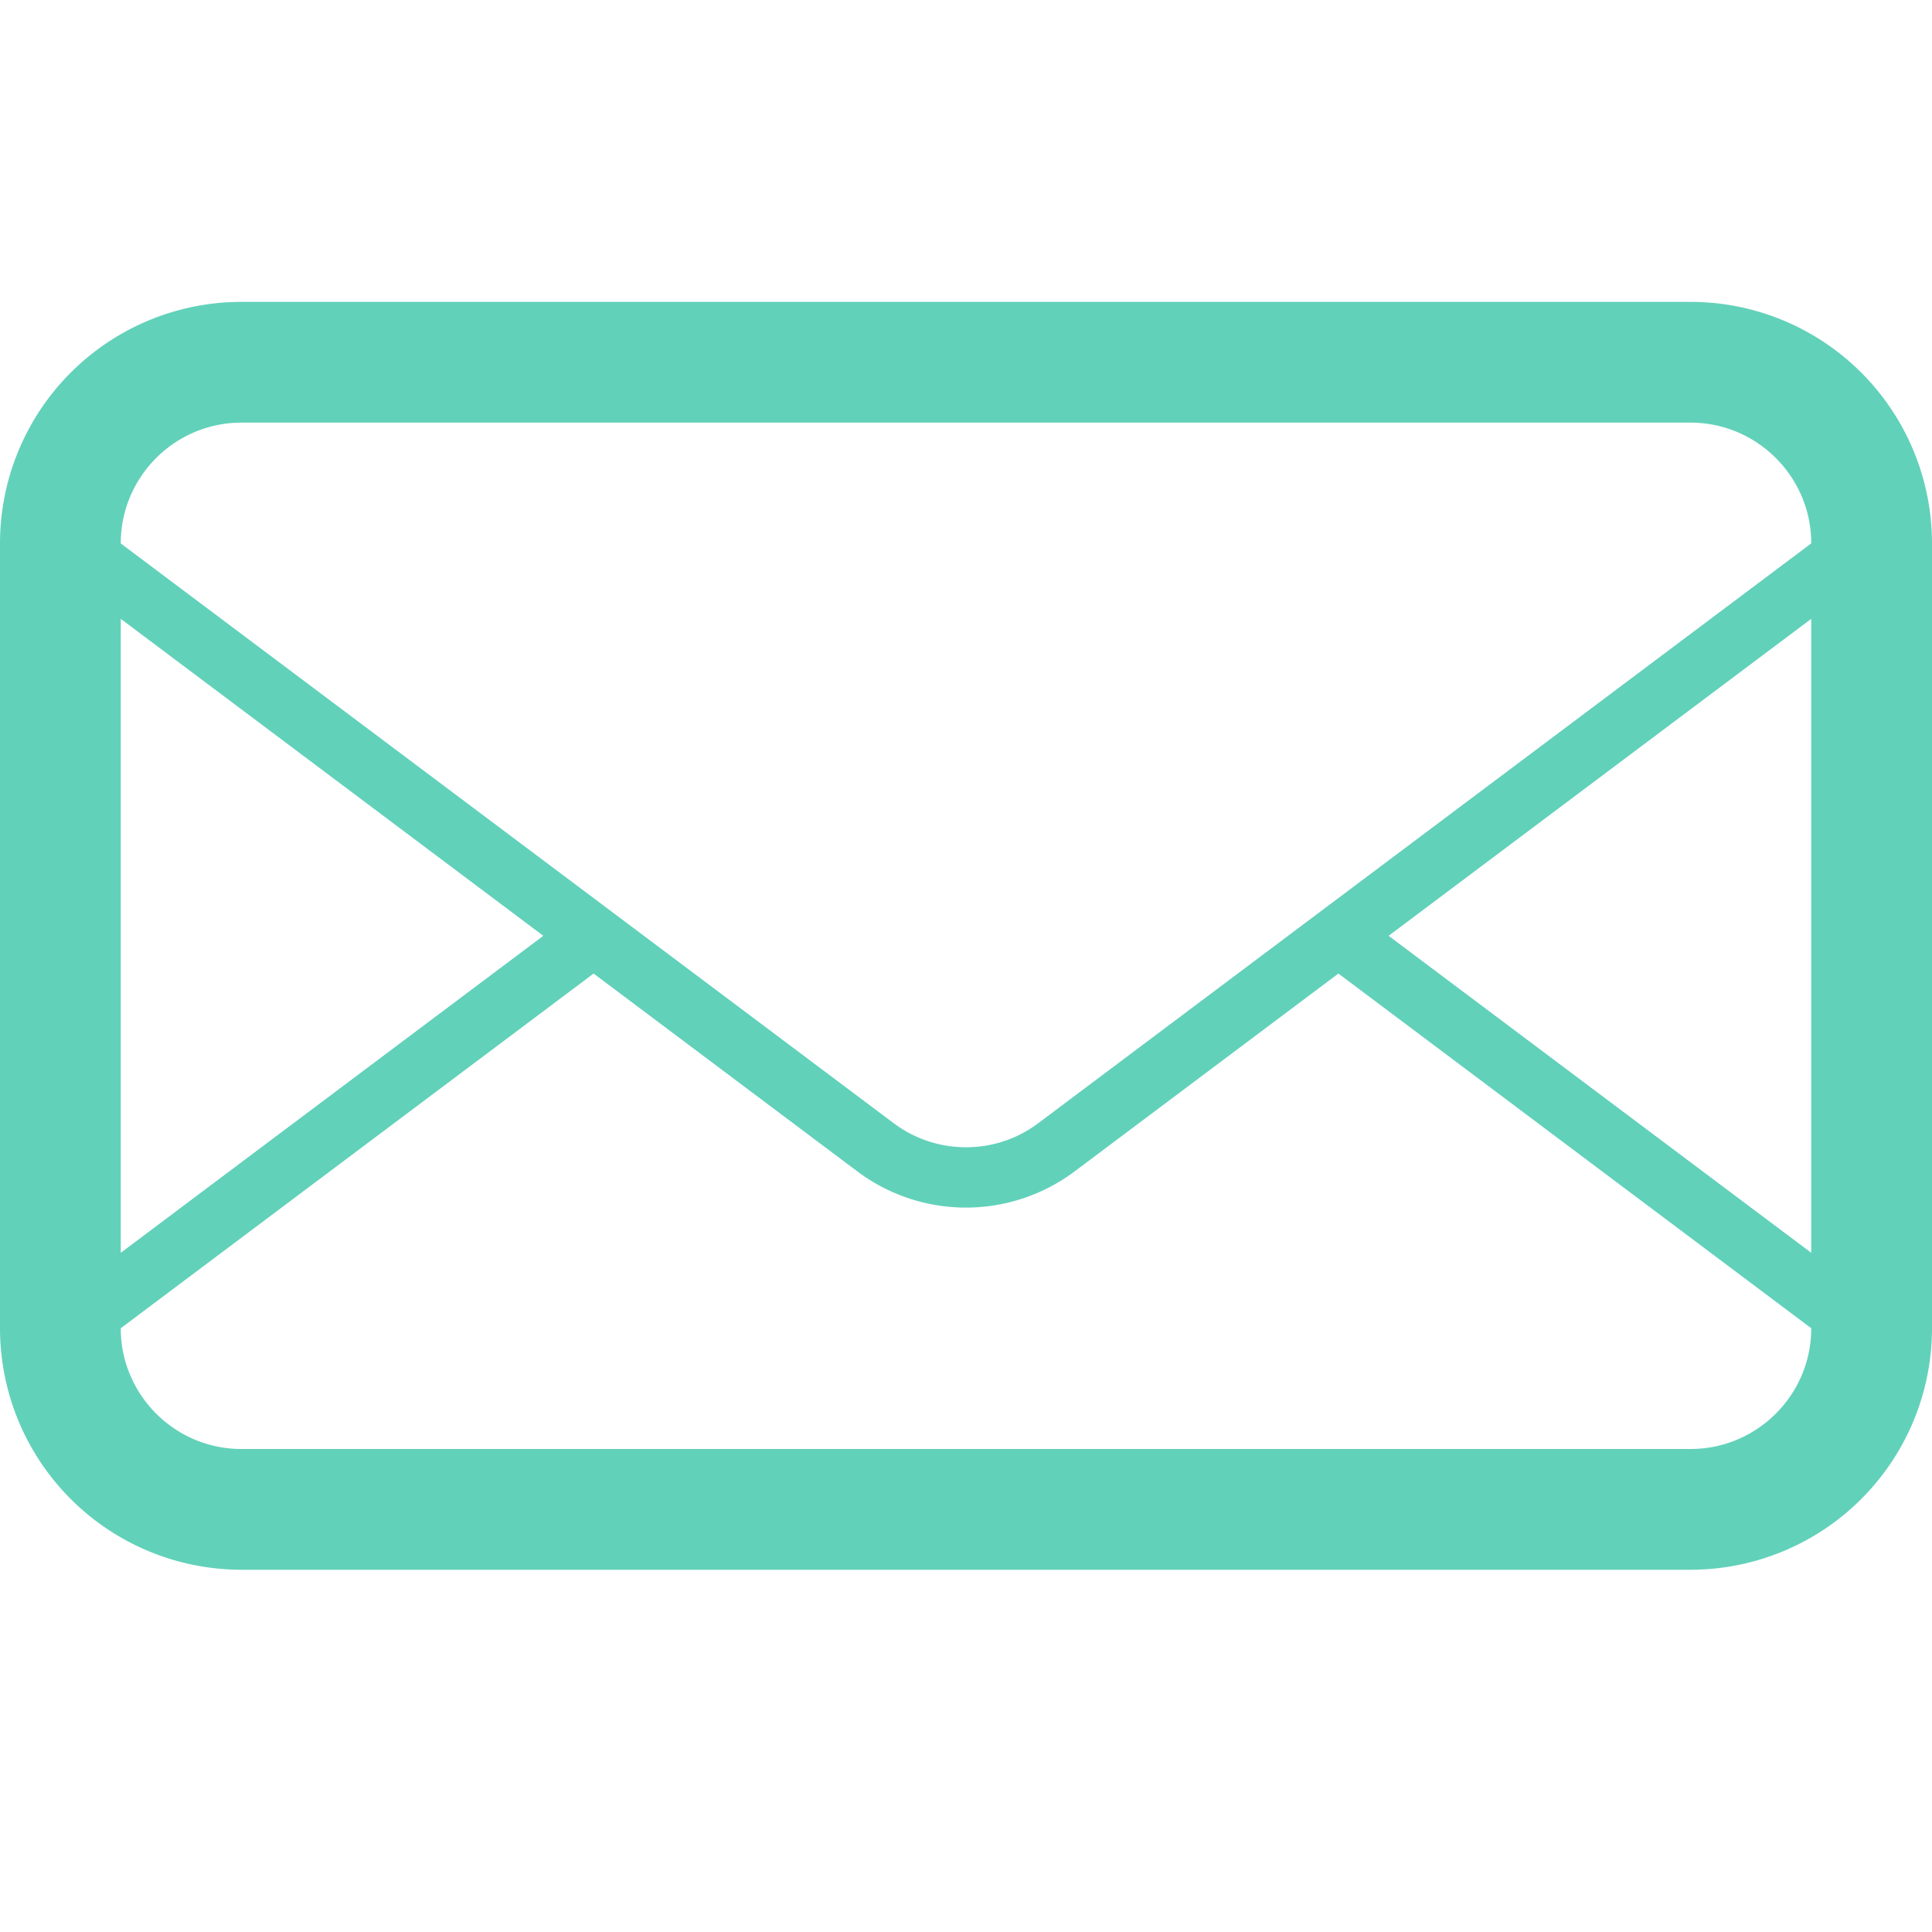 <svg height="32" width="32" xmlns="http://www.w3.org/2000/svg" fill="#62d1ba"><path d="M28 5H4a4 4 0 0 0-4 4v13a4 4 0 0 0 4 4h24a4 4 0 0 0 4-4V9a4 4 0 0 0-4-4zM2 10.25l6.999 5.25L2 20.75zM30 22c0 1.104-.898 2-2 2H4c-1.103 0-2-.896-2-2l7.832-5.875 4.368 3.277a3 3 0 0 0 3.599 0l4.369-3.277zm0-1.25l-7-5.25 7-5.25zm-12.801-2.148c-.35.263-.763.4-1.199.4s-.851-.139-1.2-.4L10.665 15.5l-.833-.625L2 9.001V9c0-1.103.897-2 2-2h24c1.102 0 2 .897 2 2z"/></svg>